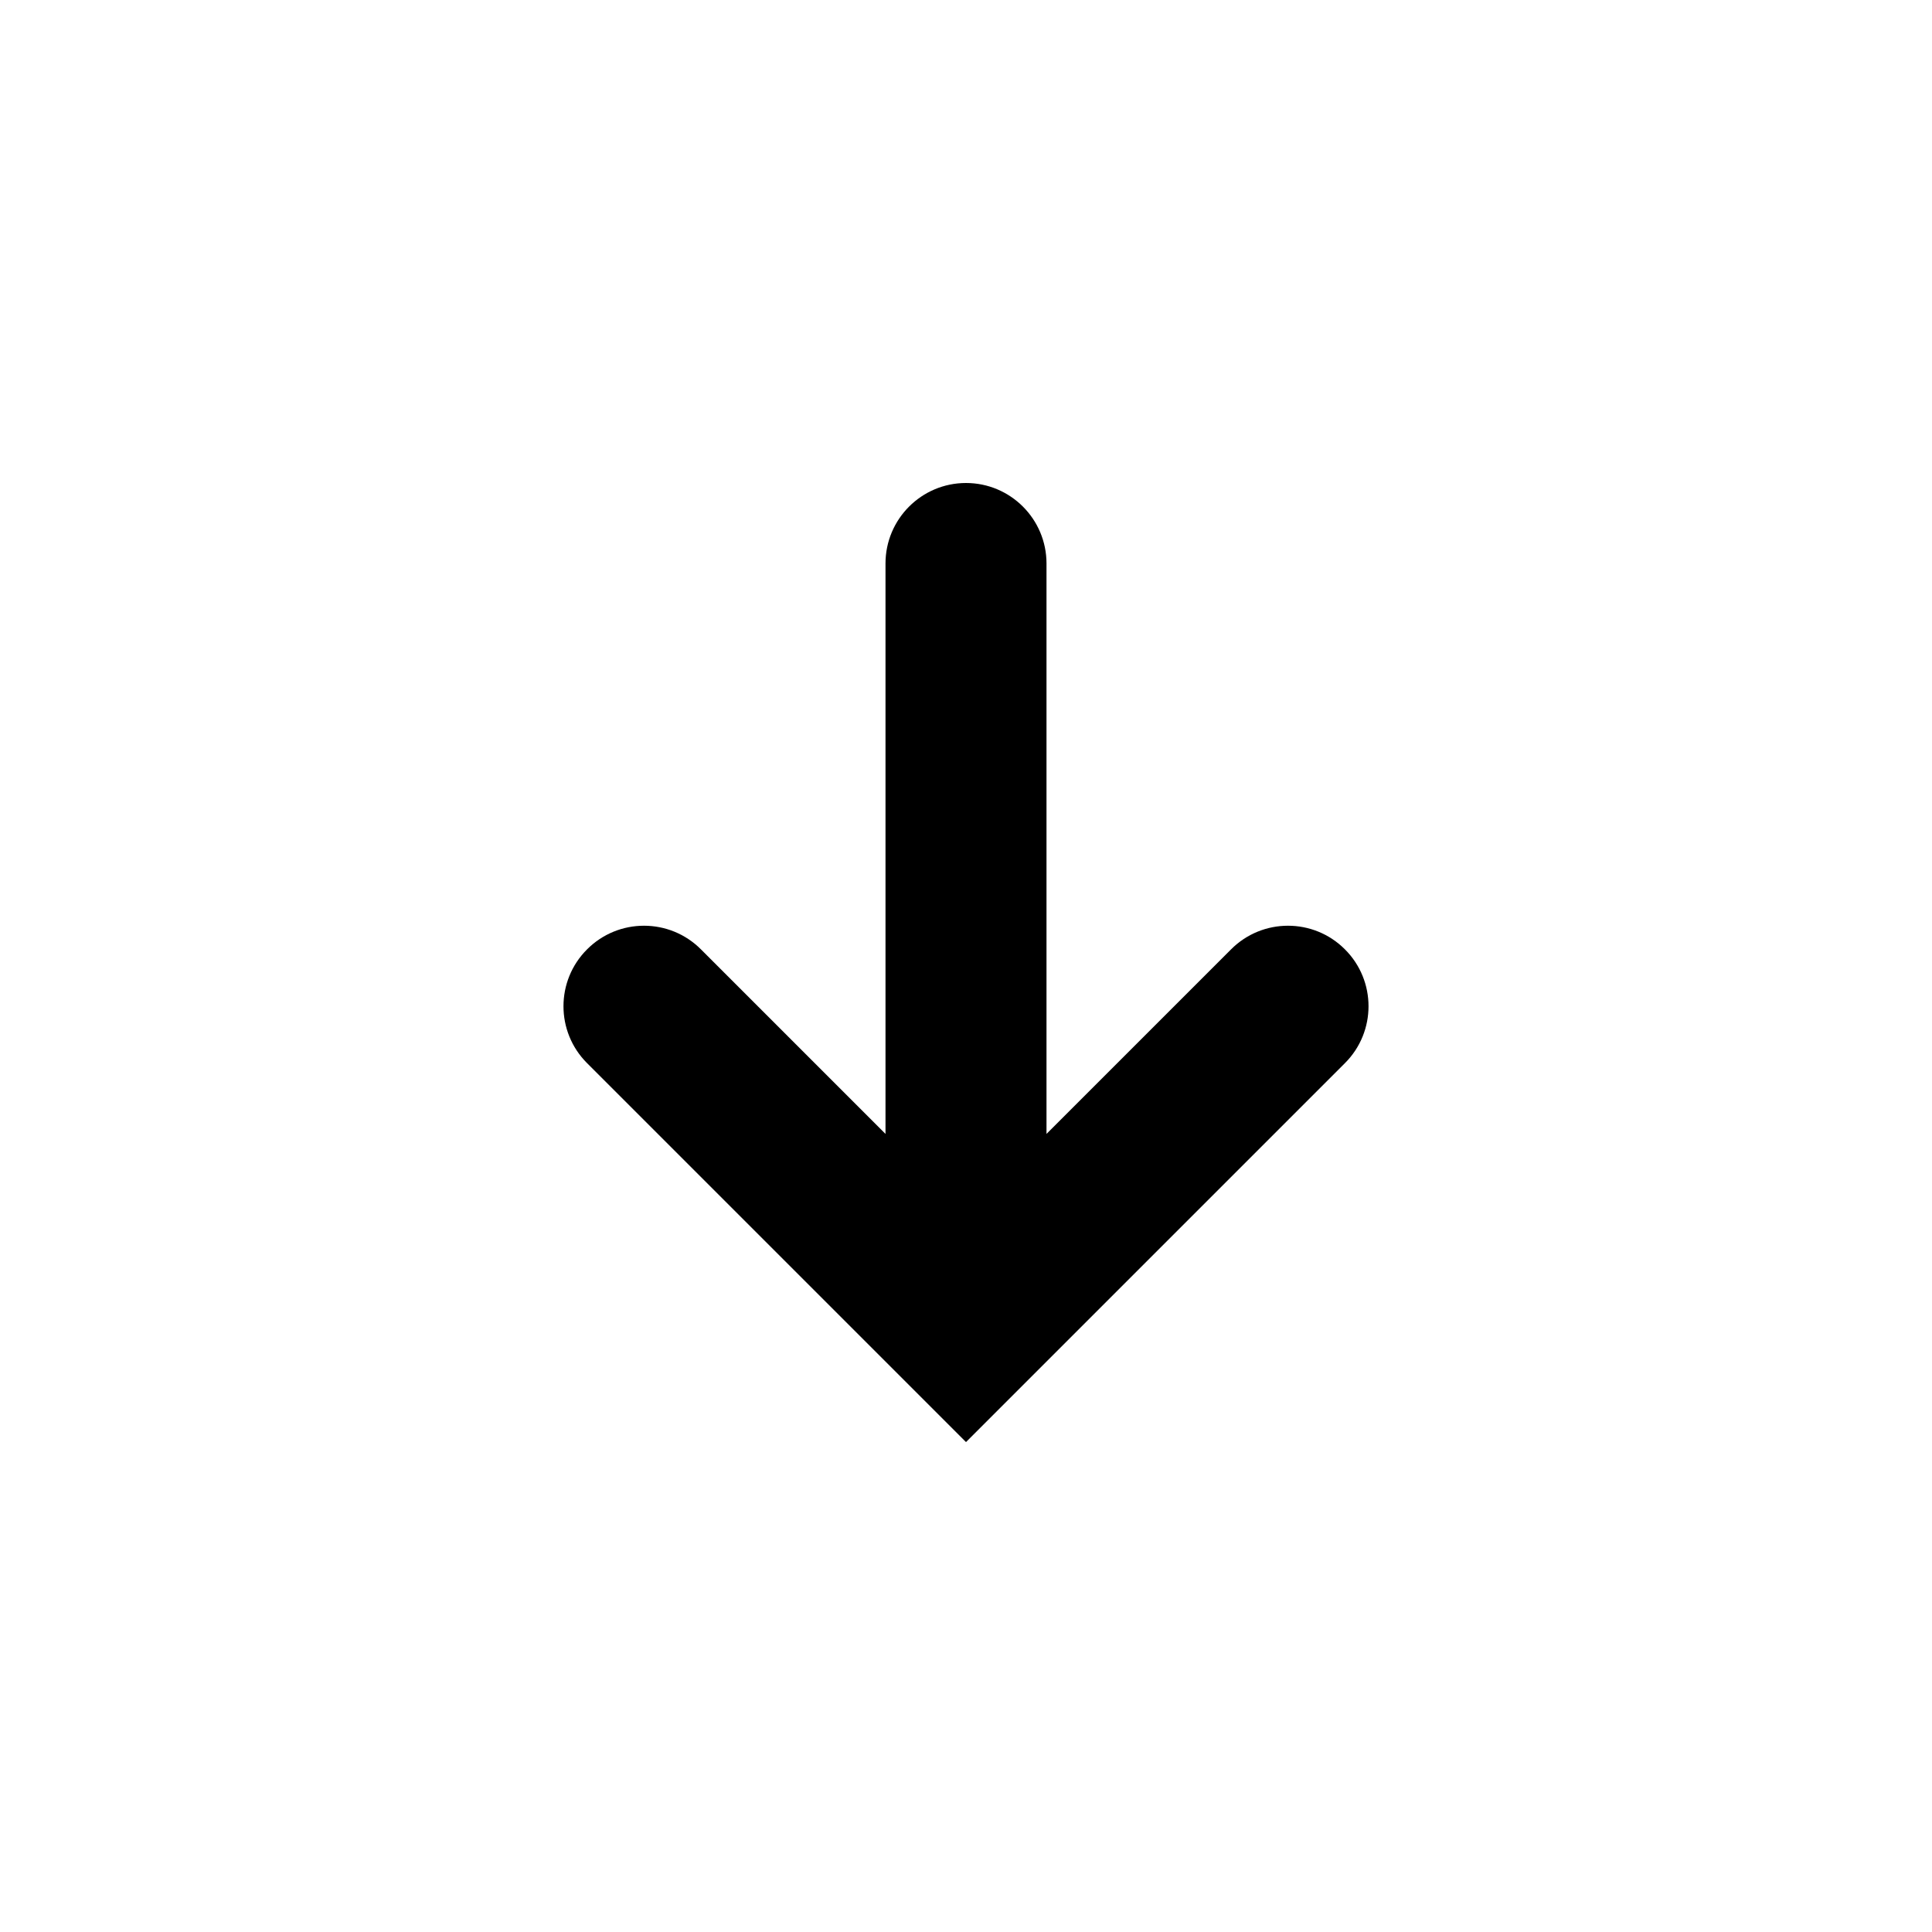 <svg width="24" height="24" viewBox="0 0 24 24" fill="none" xmlns="http://www.w3.org/2000/svg">
<path fill-rule="evenodd" clip-rule="evenodd" d="M12 6C12.552 6 13 6.448 13 7V14.086L15.293 11.793C15.683 11.402 16.317 11.402 16.707 11.793C17.098 12.183 17.098 12.817 16.707 13.207L12.707 17.207L12 17.914L11.293 17.207L7.293 13.207C6.902 12.817 6.902 12.183 7.293 11.793C7.683 11.402 8.317 11.402 8.707 11.793L11 14.086V7C11 6.448 11.448 6 12 6Z" fill="currentColor"/>
</svg>
